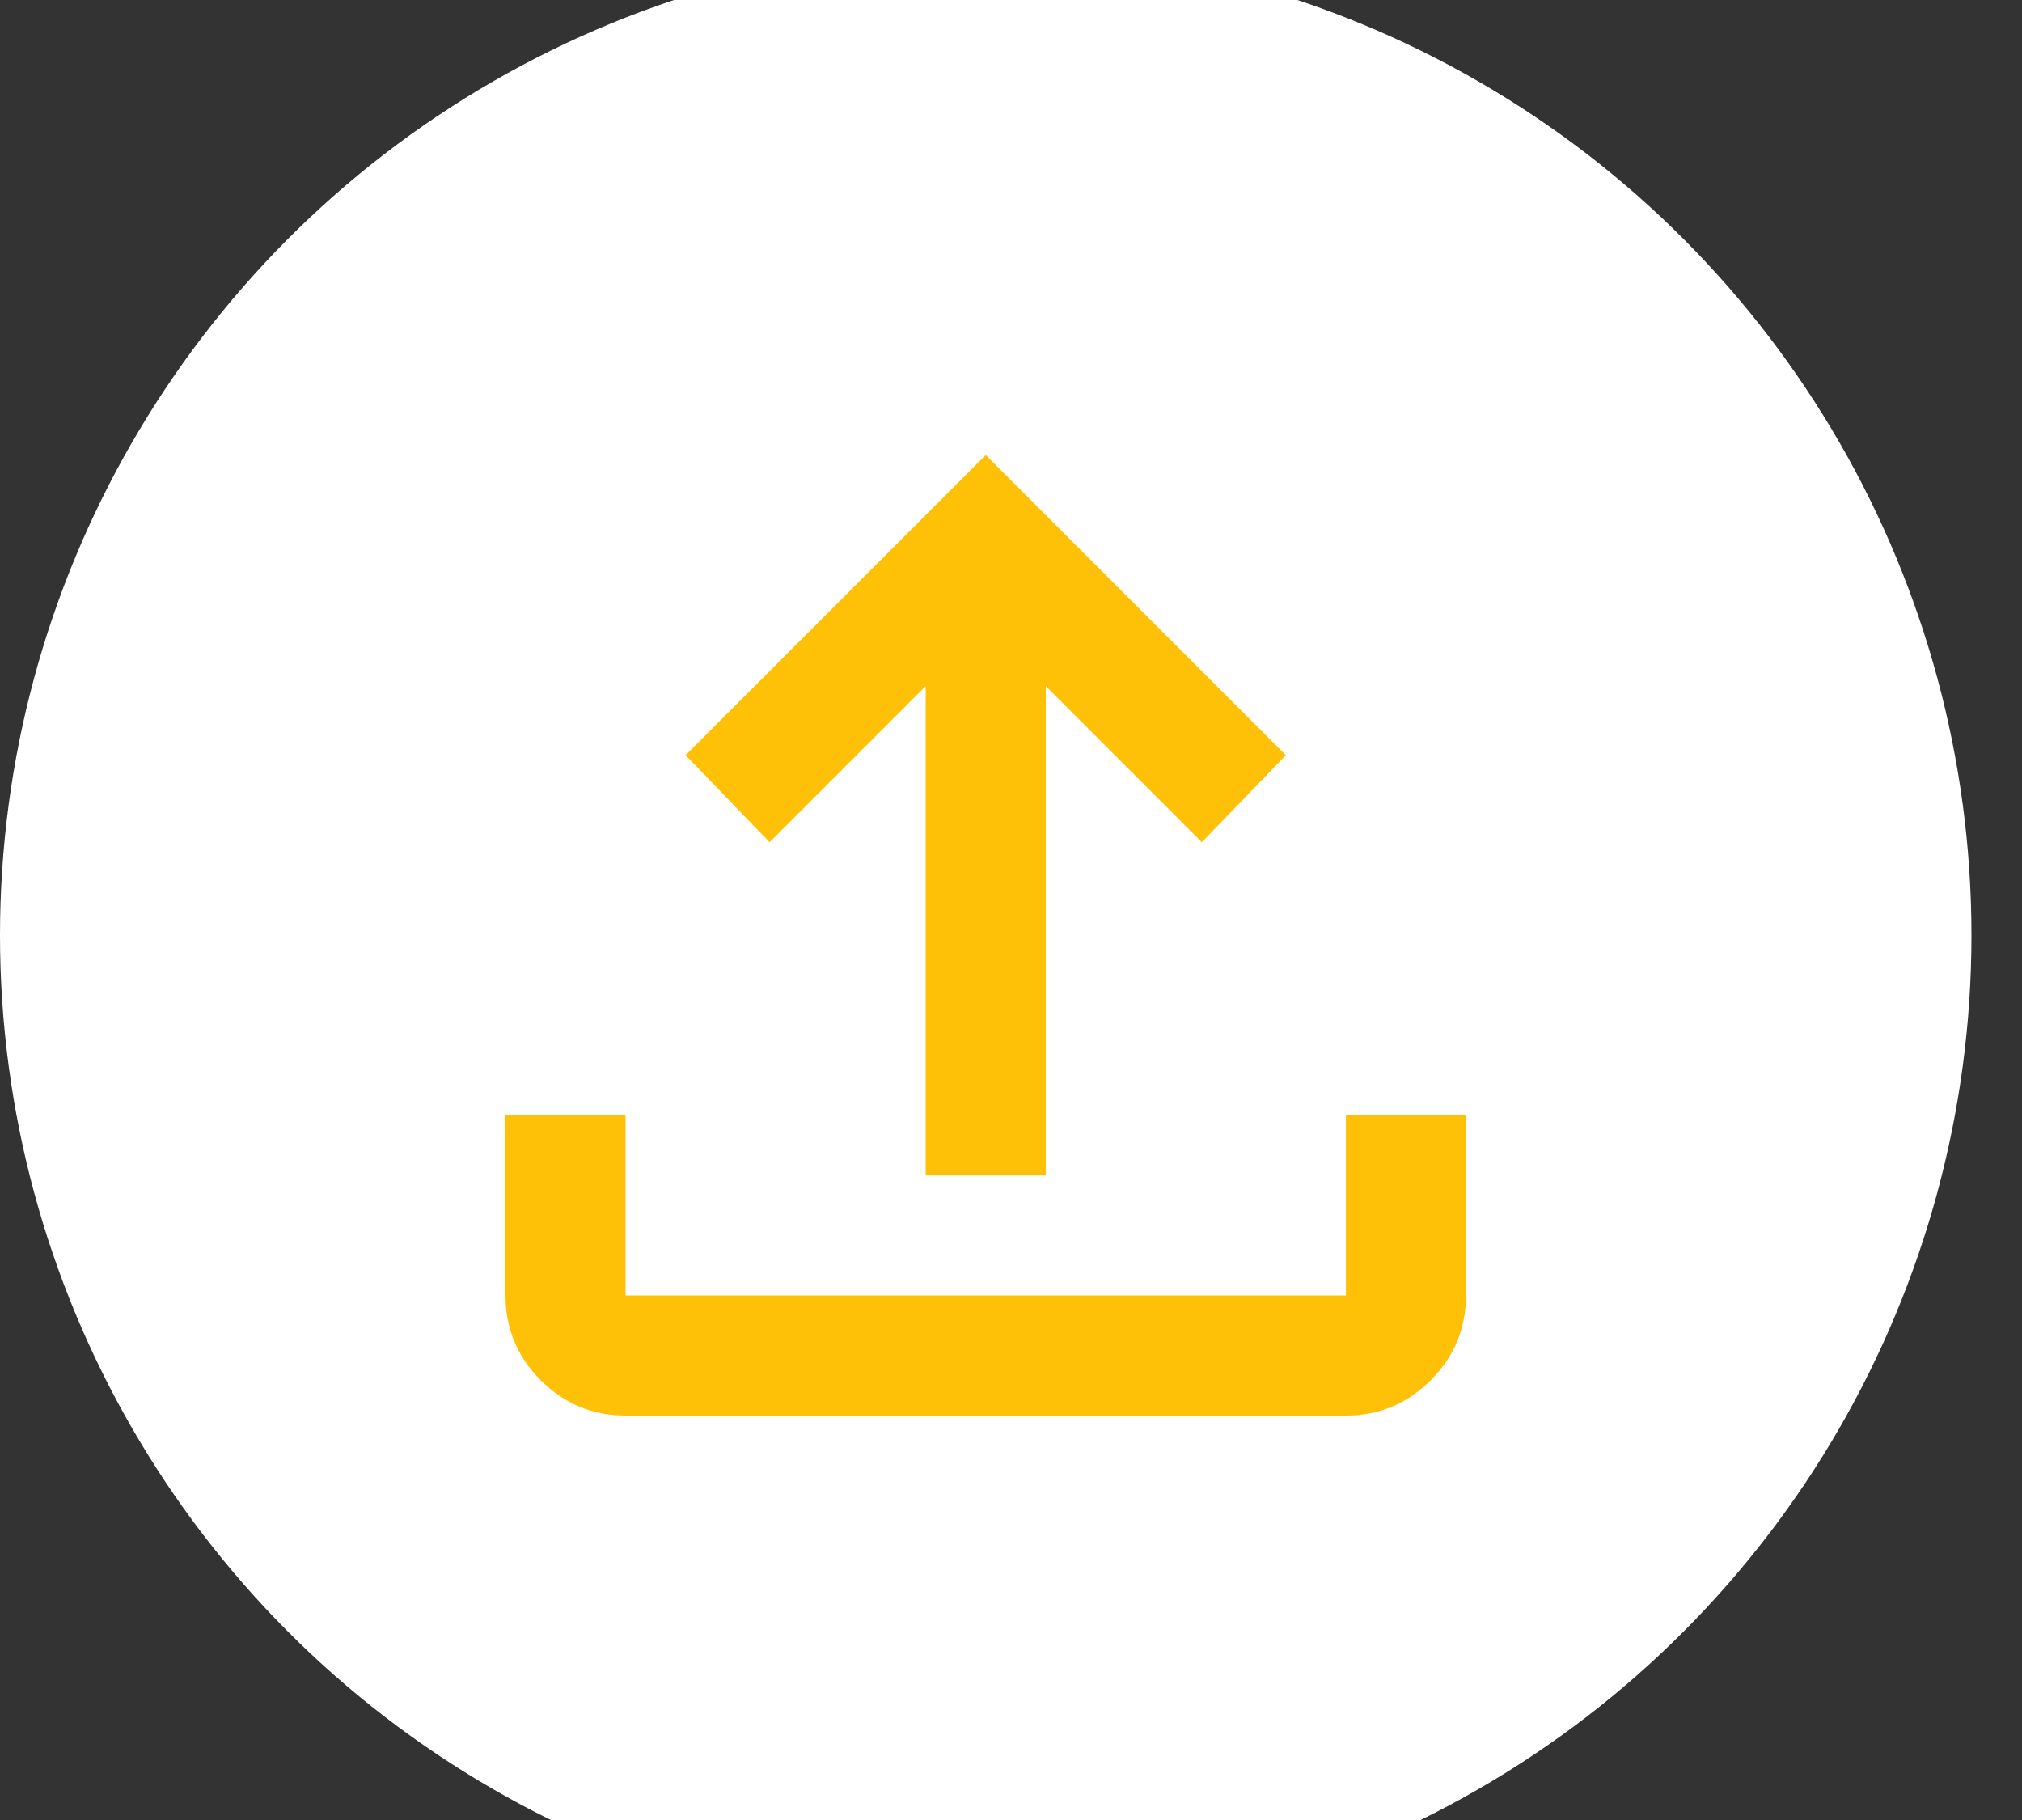 <svg width="40" height="36" viewBox="0 0 40 36" fill="none" xmlns="http://www.w3.org/2000/svg">
<rect x="0" y="0" width="40" height="36" fill="#333333" stroke="none"/>
<g clip-path="url(#clip0_555_4153)">
<circle cx="19.5" cy="18.5" r="19.5" fill="white"/>
<path d="M18.312 23.25V13.572L15.225 16.659L13.562 14.938L19.5 9L25.438 14.938L23.775 16.659L20.688 13.572V23.25H18.312ZM12.375 28C11.722 28 11.163 27.767 10.697 27.302C10.232 26.836 9.999 26.277 10 25.625V22.062H12.375V25.625H26.625V22.062H29V25.625C29 26.278 28.767 26.837 28.302 27.303C27.836 27.768 27.277 28.001 26.625 28H12.375Z" fill="#FFC107"/>
</g>
<defs>
<clipPath id="clip0_555_4153">
<rect width="40" height="36" fill="white"/>
</clipPath>
</defs>
</svg>
